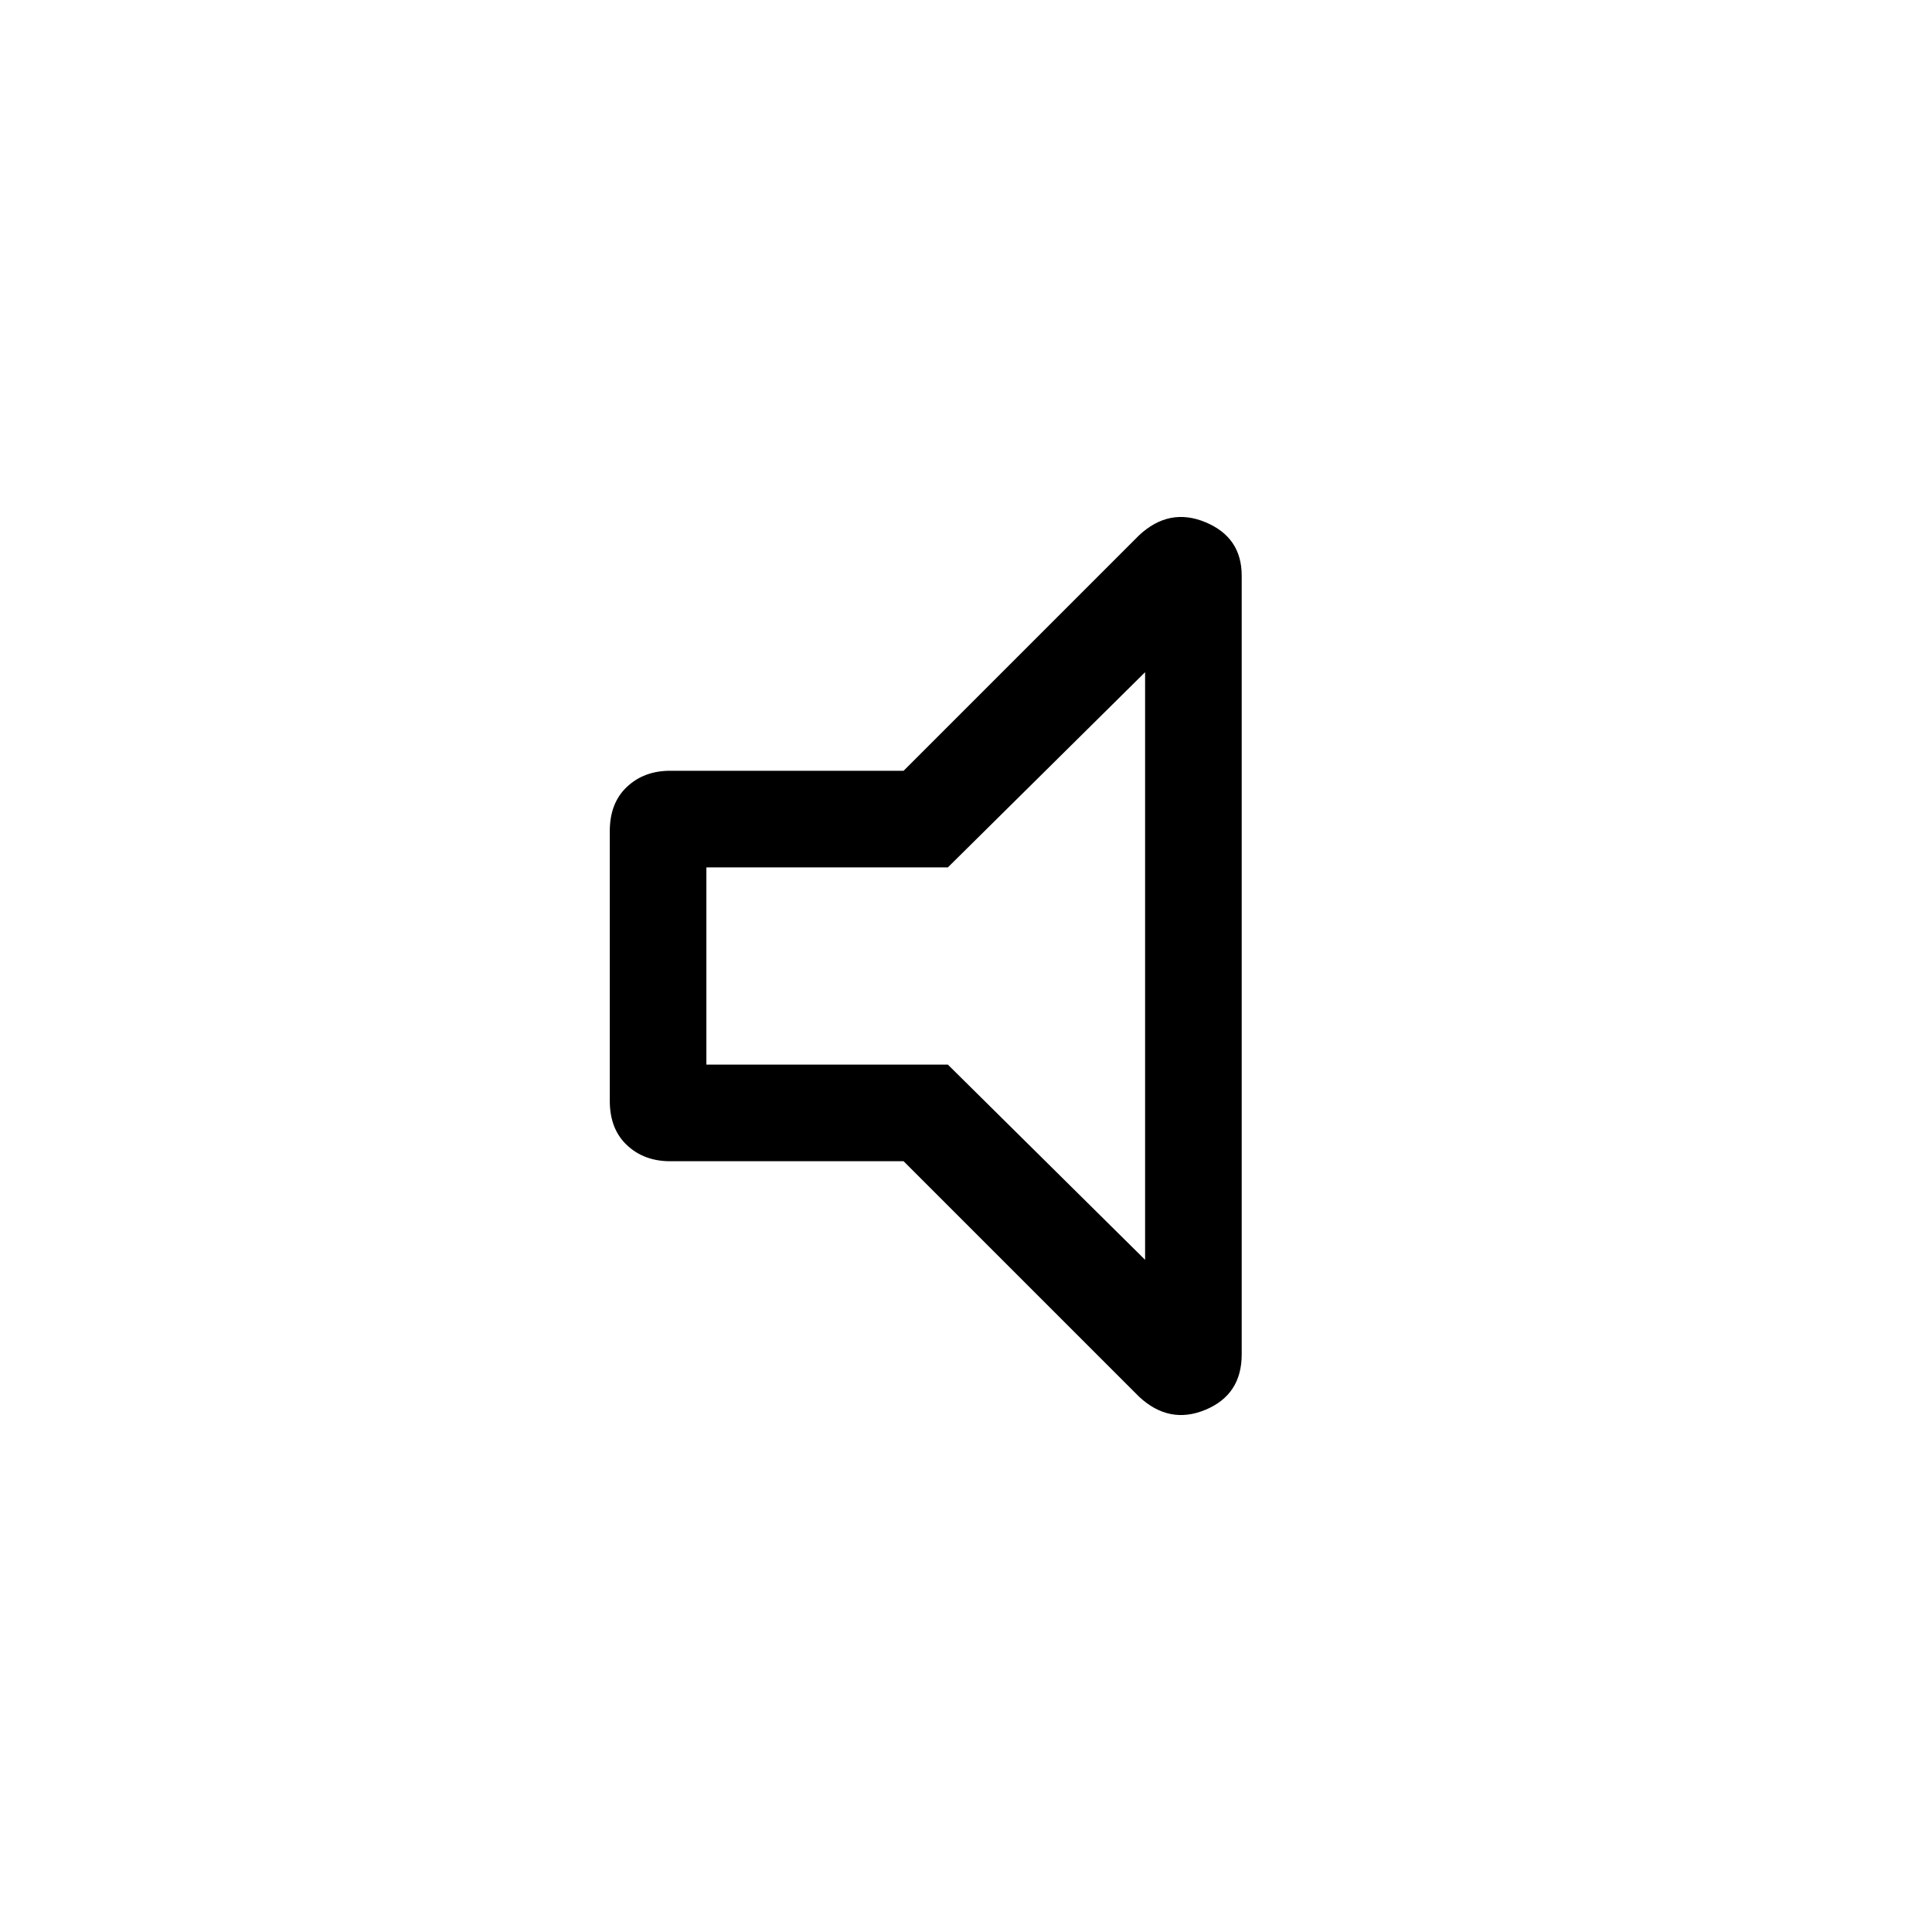 <svg xmlns="http://www.w3.org/2000/svg" height="40" width="40"><path d="M13.875 24.042q-.542 0-.896-.334-.354-.333-.354-.916v-5.584q0-.583.354-.916.354-.334.896-.334h4.833l4.875-4.875q.625-.583 1.375-.271.75.313.75 1.105v16.125q0 .833-.75 1.146-.75.312-1.375-.271l-4.875-4.875Zm9.833-10.125-4.083 4.041h-5v4.084h5l4.083 4.041ZM19.167 20Z"/></svg>